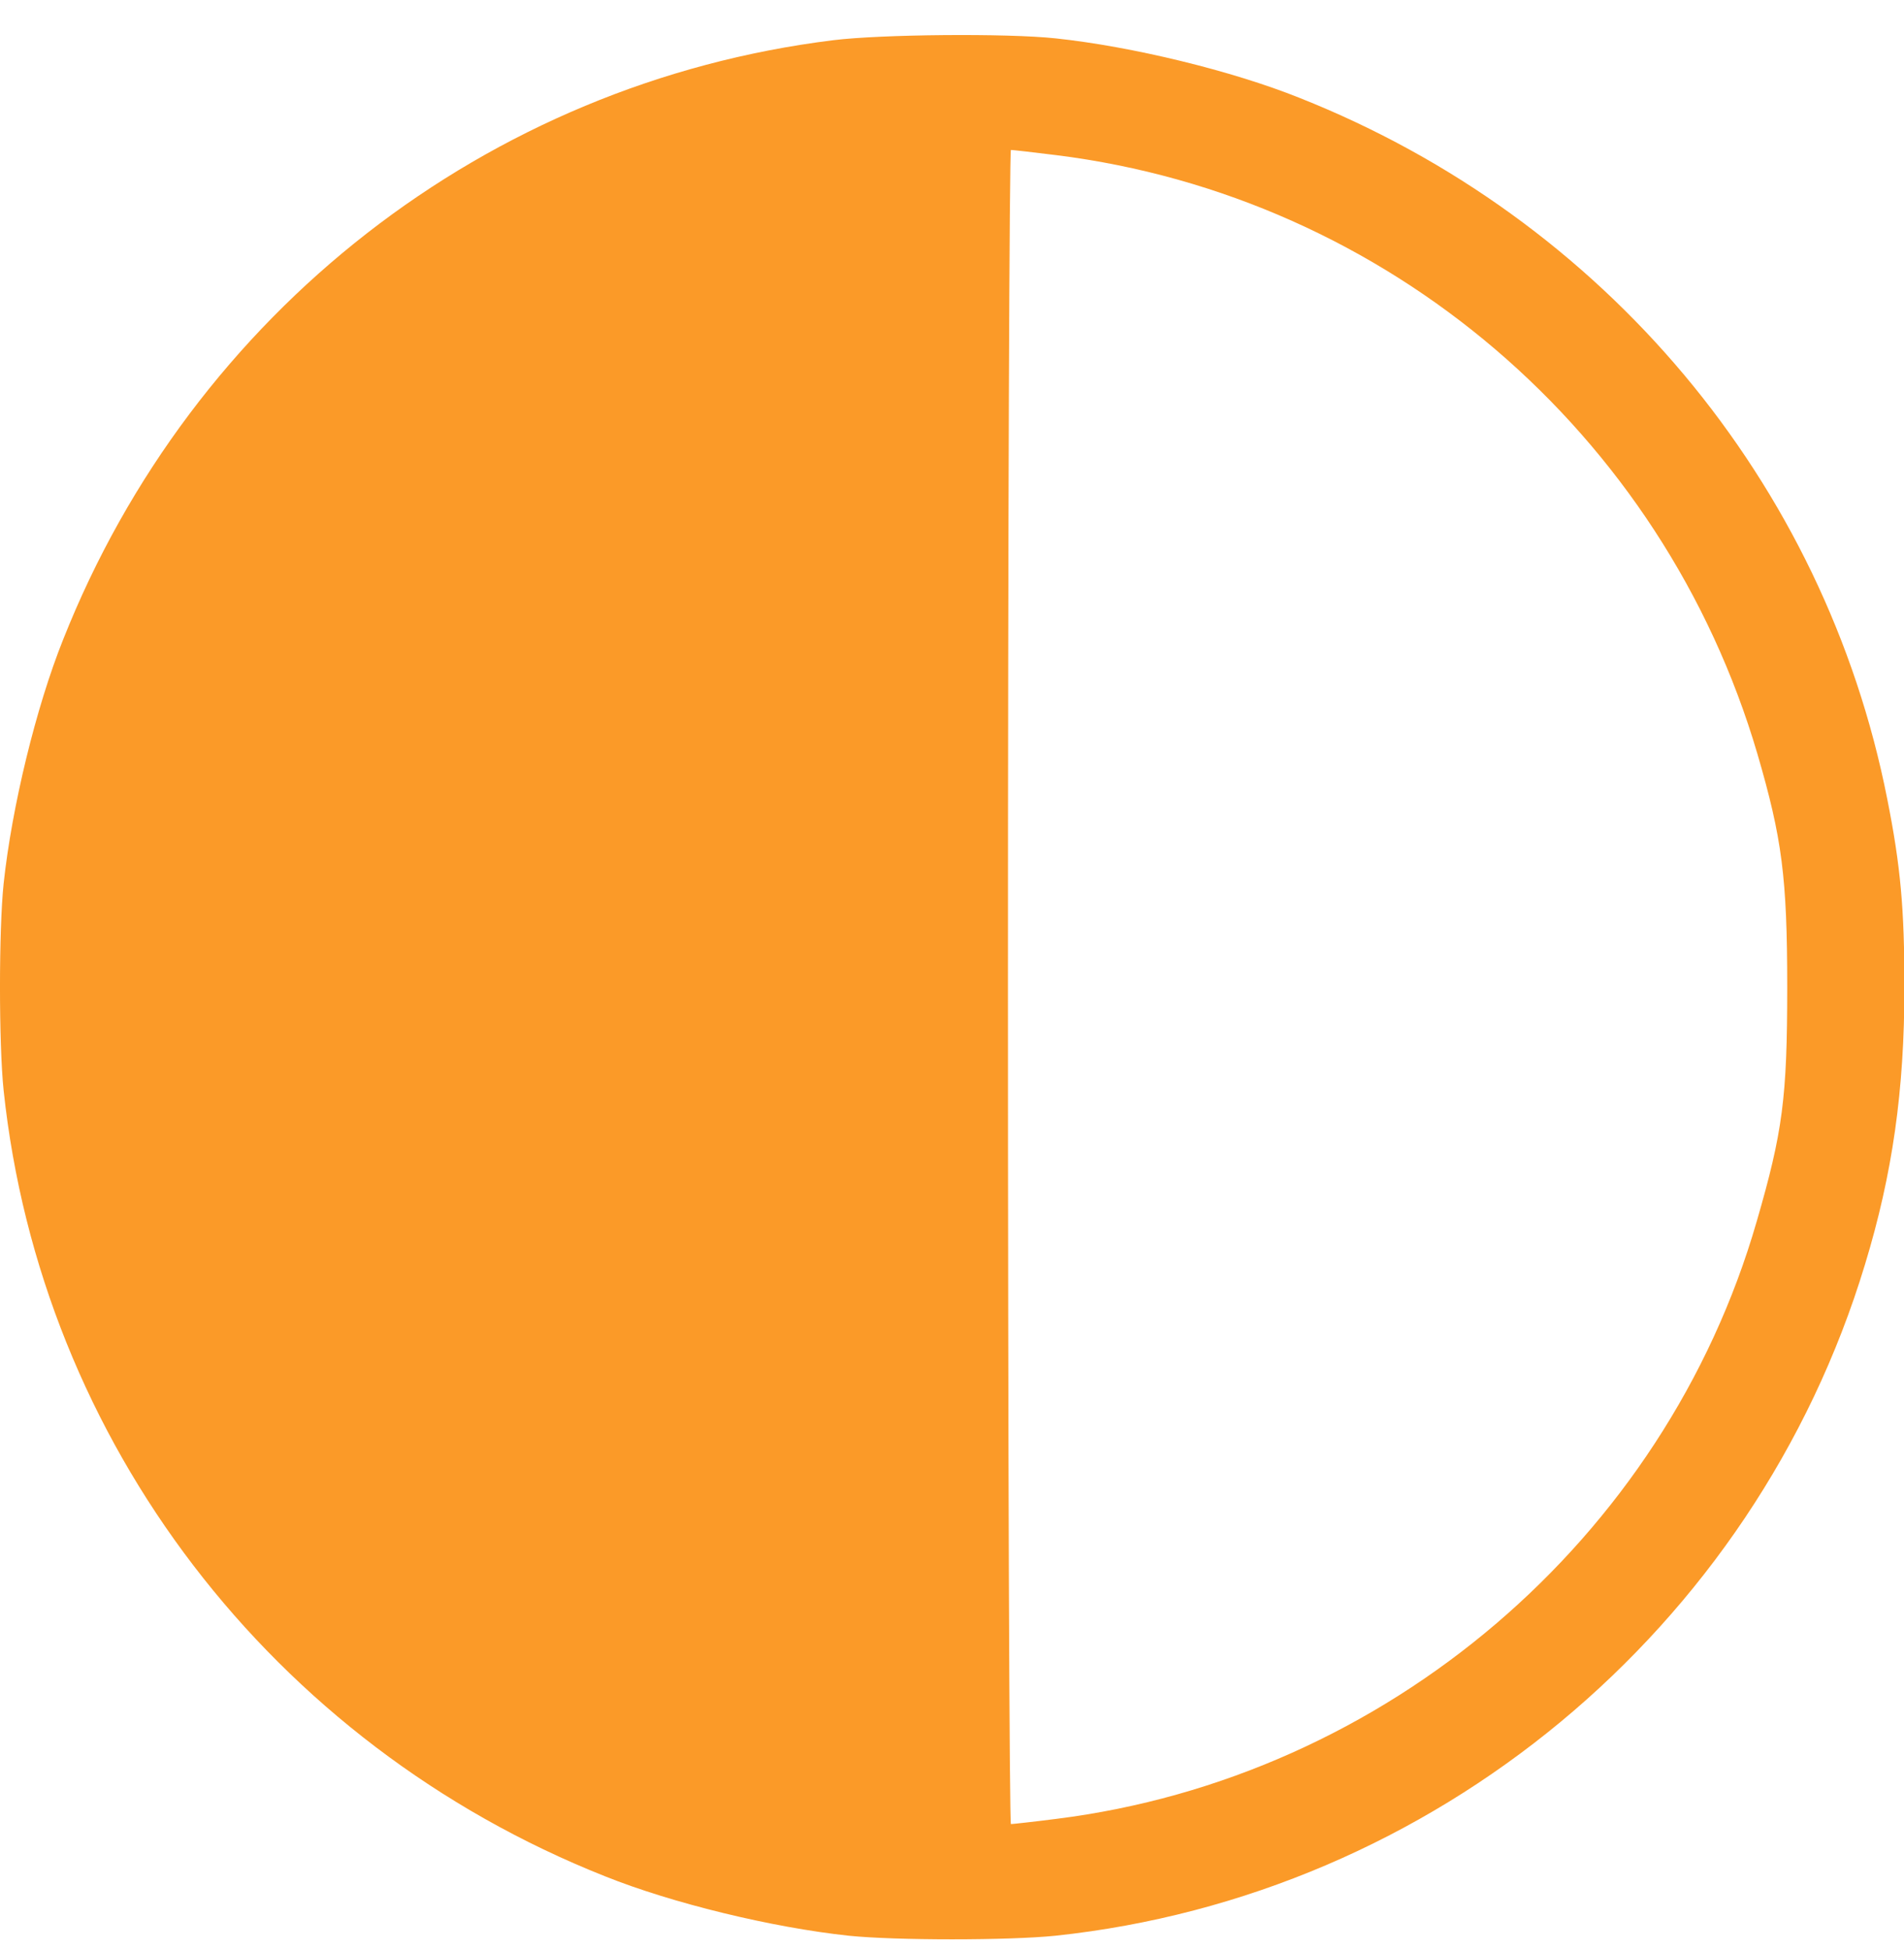 <svg width="42" height="43" viewBox="0 0 42 43" fill="none" xmlns="http://www.w3.org/2000/svg">
<path d="M18.378 0.887C10.747 1.831 4.256 6.885 1.393 14.105C0.794 15.599 0.261 17.798 0.08 19.488C-0.027 20.514 -0.027 23.025 0.08 24.05C0.901 31.796 6.004 38.467 13.34 41.38C14.833 41.979 17.032 42.512 18.722 42.693C19.748 42.799 22.259 42.799 23.284 42.693C31.621 41.806 38.702 35.94 41.139 27.89C41.746 25.896 42.009 24.05 42.009 21.769C42.009 20.054 41.927 19.111 41.631 17.625C40.253 10.635 35.387 4.825 28.667 2.159C27.174 1.56 24.975 1.026 23.284 0.846C22.209 0.731 19.436 0.756 18.378 0.887ZM23.301 3.422C30.595 4.333 36.683 9.535 38.768 16.633C39.309 18.487 39.424 19.349 39.424 21.769C39.424 24.214 39.325 24.961 38.751 26.939C36.724 33.962 30.571 39.205 23.301 40.116C22.784 40.182 22.332 40.231 22.3 40.231C22.267 40.231 22.234 31.919 22.234 21.769C22.234 11.611 22.267 3.307 22.3 3.307C22.332 3.307 22.784 3.357 23.301 3.422Z" fill="#FB9A28"/>
</svg>
